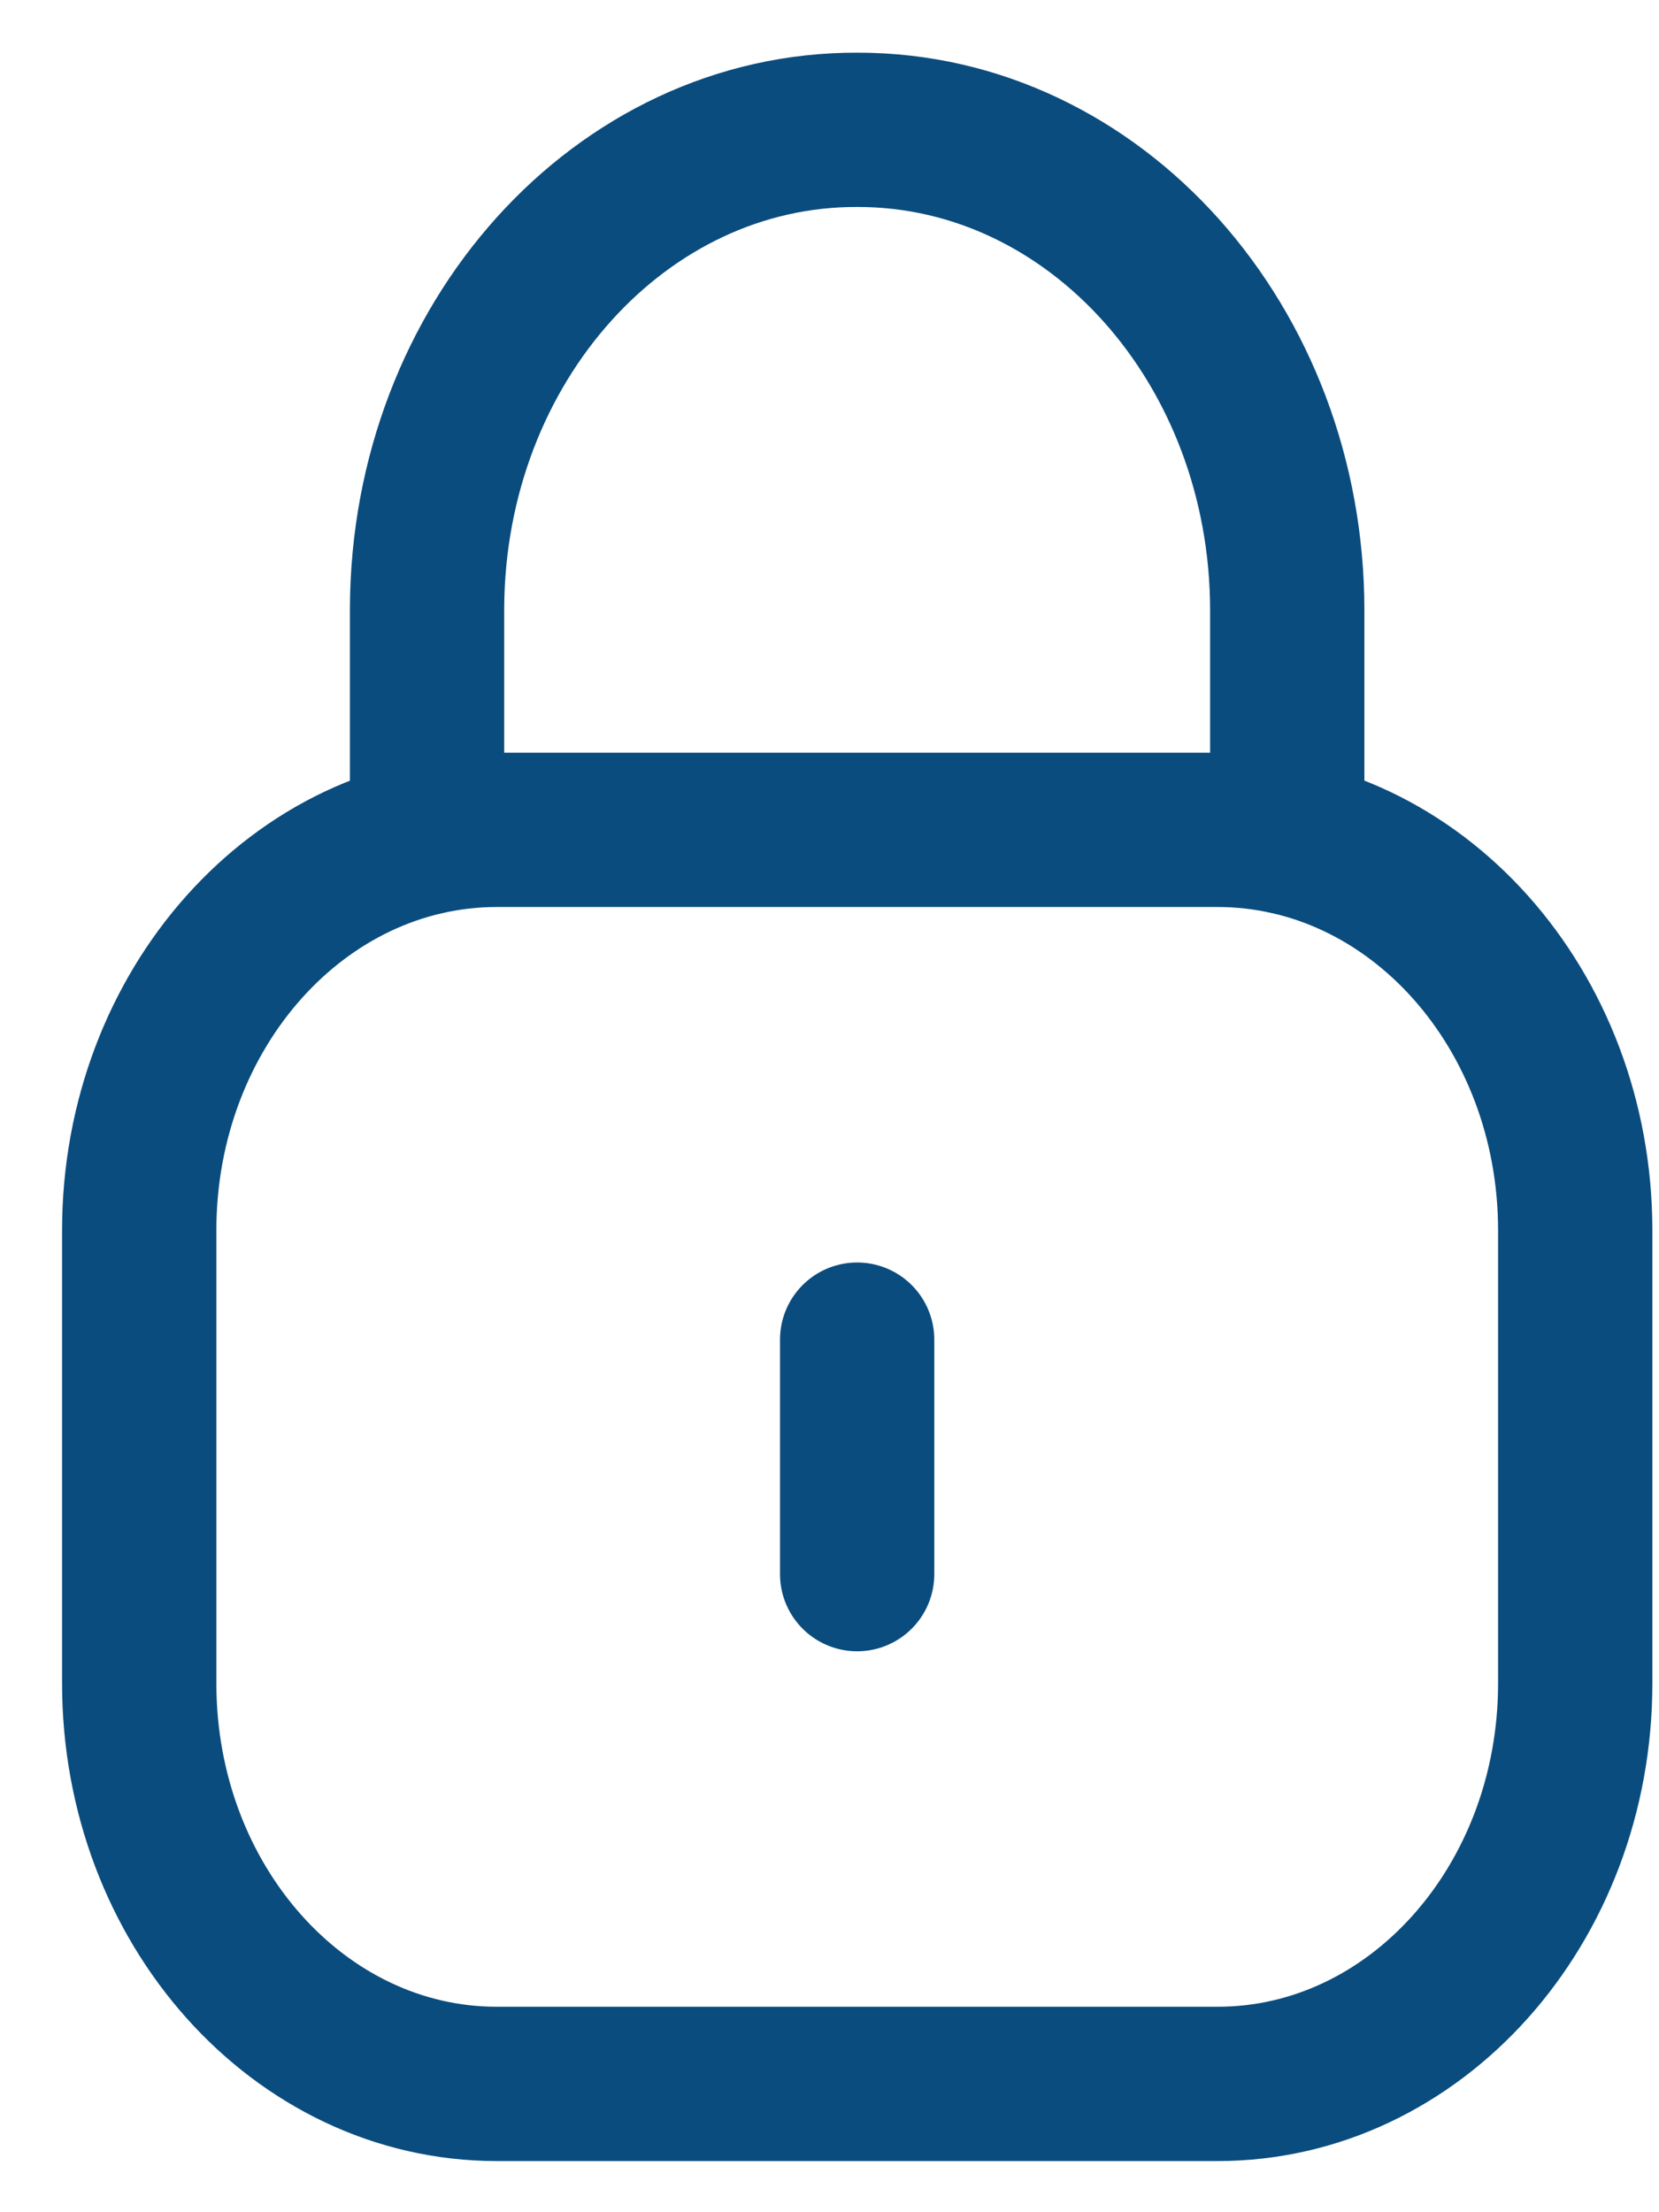 <svg width="12" height="16" viewBox="0 0 12 16" fill="none" xmlns="http://www.w3.org/2000/svg">
<path d="M9.311 6.056V4.416C9.311 2.496 7.921 0.939 6.206 0.939C4.492 0.93 3.096 2.48 3.089 4.4V4.416V6.056" stroke="#0A4C7E" stroke-width="1.116" stroke-linecap="round" stroke-linejoin="round"/>
<path fill-rule="evenodd" clip-rule="evenodd" d="M8.807 15.072H3.594C2.166 15.072 1.007 13.776 1.007 12.175V8.899C1.007 7.298 2.166 6.002 3.594 6.002H8.807C10.235 6.002 11.394 7.298 11.394 8.899V12.175C11.394 13.776 10.235 15.072 8.807 15.072Z" stroke="#0A4C7E" stroke-width="1.116" stroke-linecap="round" stroke-linejoin="round"/>
<path d="M6.2 9.689V11.385" stroke="#0A4C7E" stroke-width="1.116" stroke-linecap="round" stroke-linejoin="round"/>
</svg>
